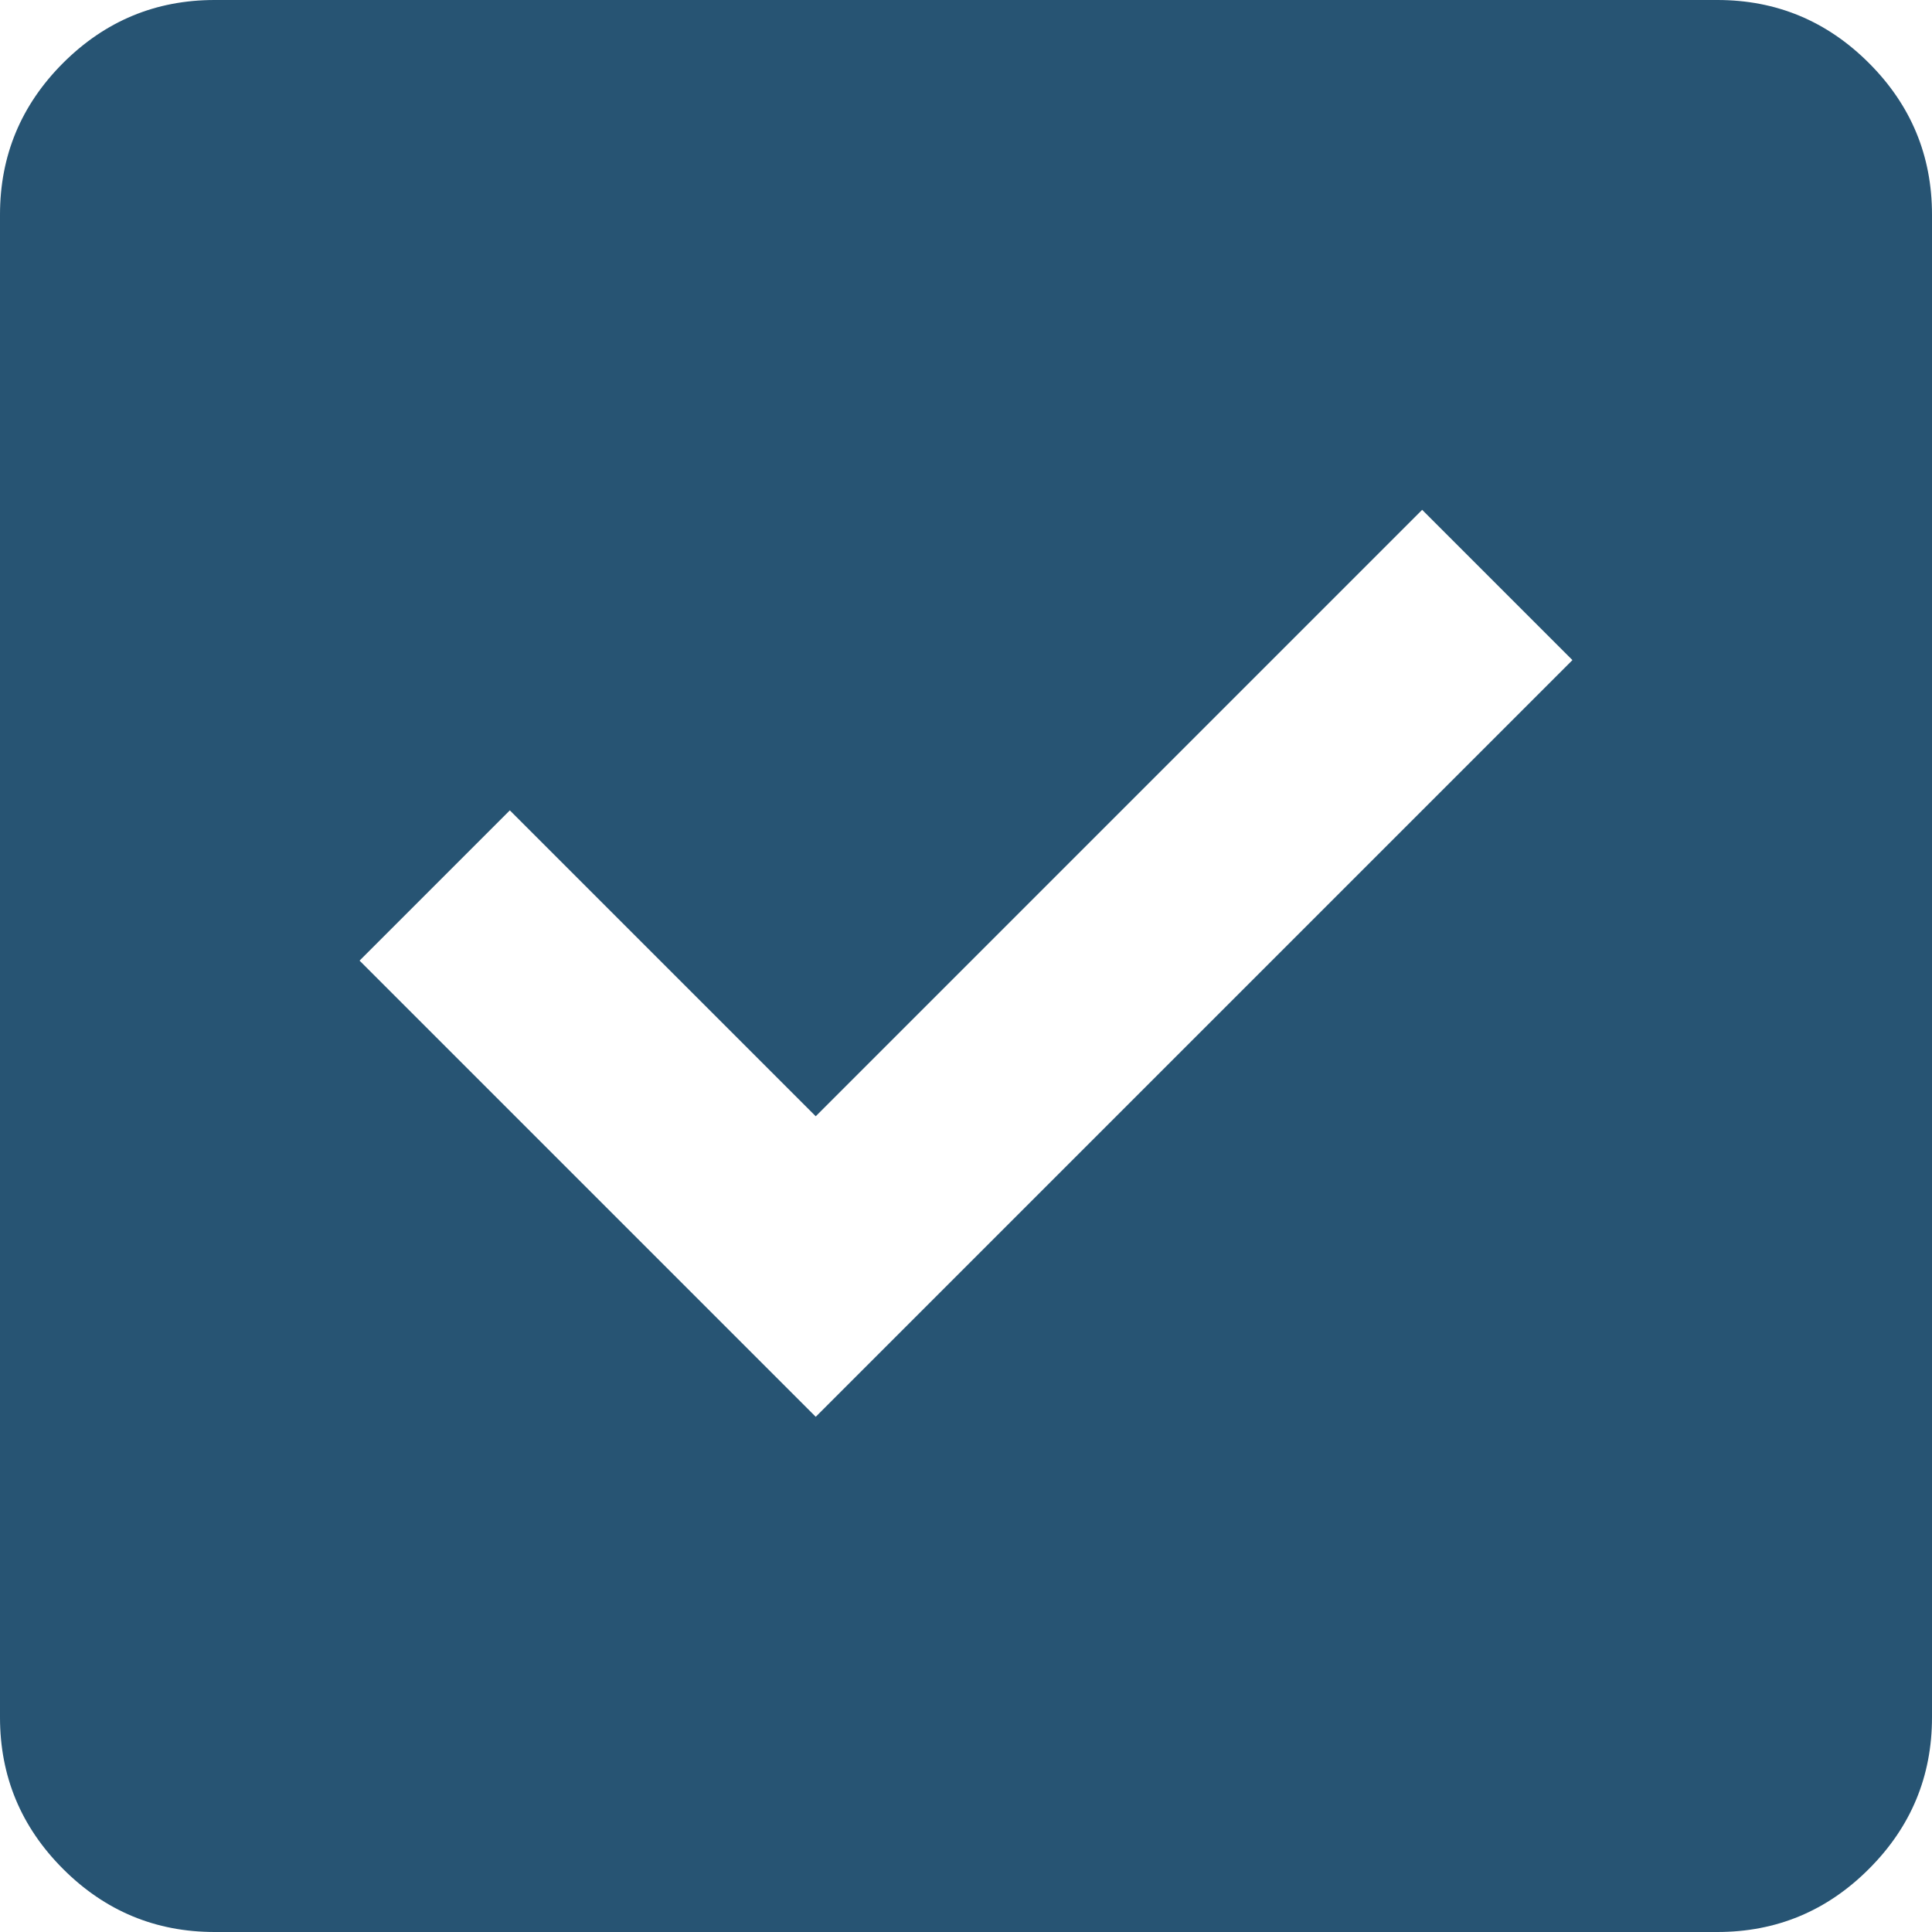<svg width="54" height="54" viewBox="0 0 54 54" fill="none" xmlns="http://www.w3.org/2000/svg">
<path d="M22.8 39.6L43.95 18.45L39.75 14.25L22.8 31.2L14.25 22.65L10.05 26.85L22.8 39.6ZM6 54C4.35 54 2.938 53.413 1.762 52.237C0.588 51.062 0 49.65 0 48V6C0 4.35 0.588 2.938 1.762 1.762C2.938 0.588 4.35 0 6 0H48C49.65 0 51.062 0.588 52.237 1.762C53.413 2.938 54 4.35 54 6V48C54 49.65 53.413 51.062 52.237 52.237C51.062 53.413 49.65 54 48 54H6Z" fill="#275473"/>
</svg>
